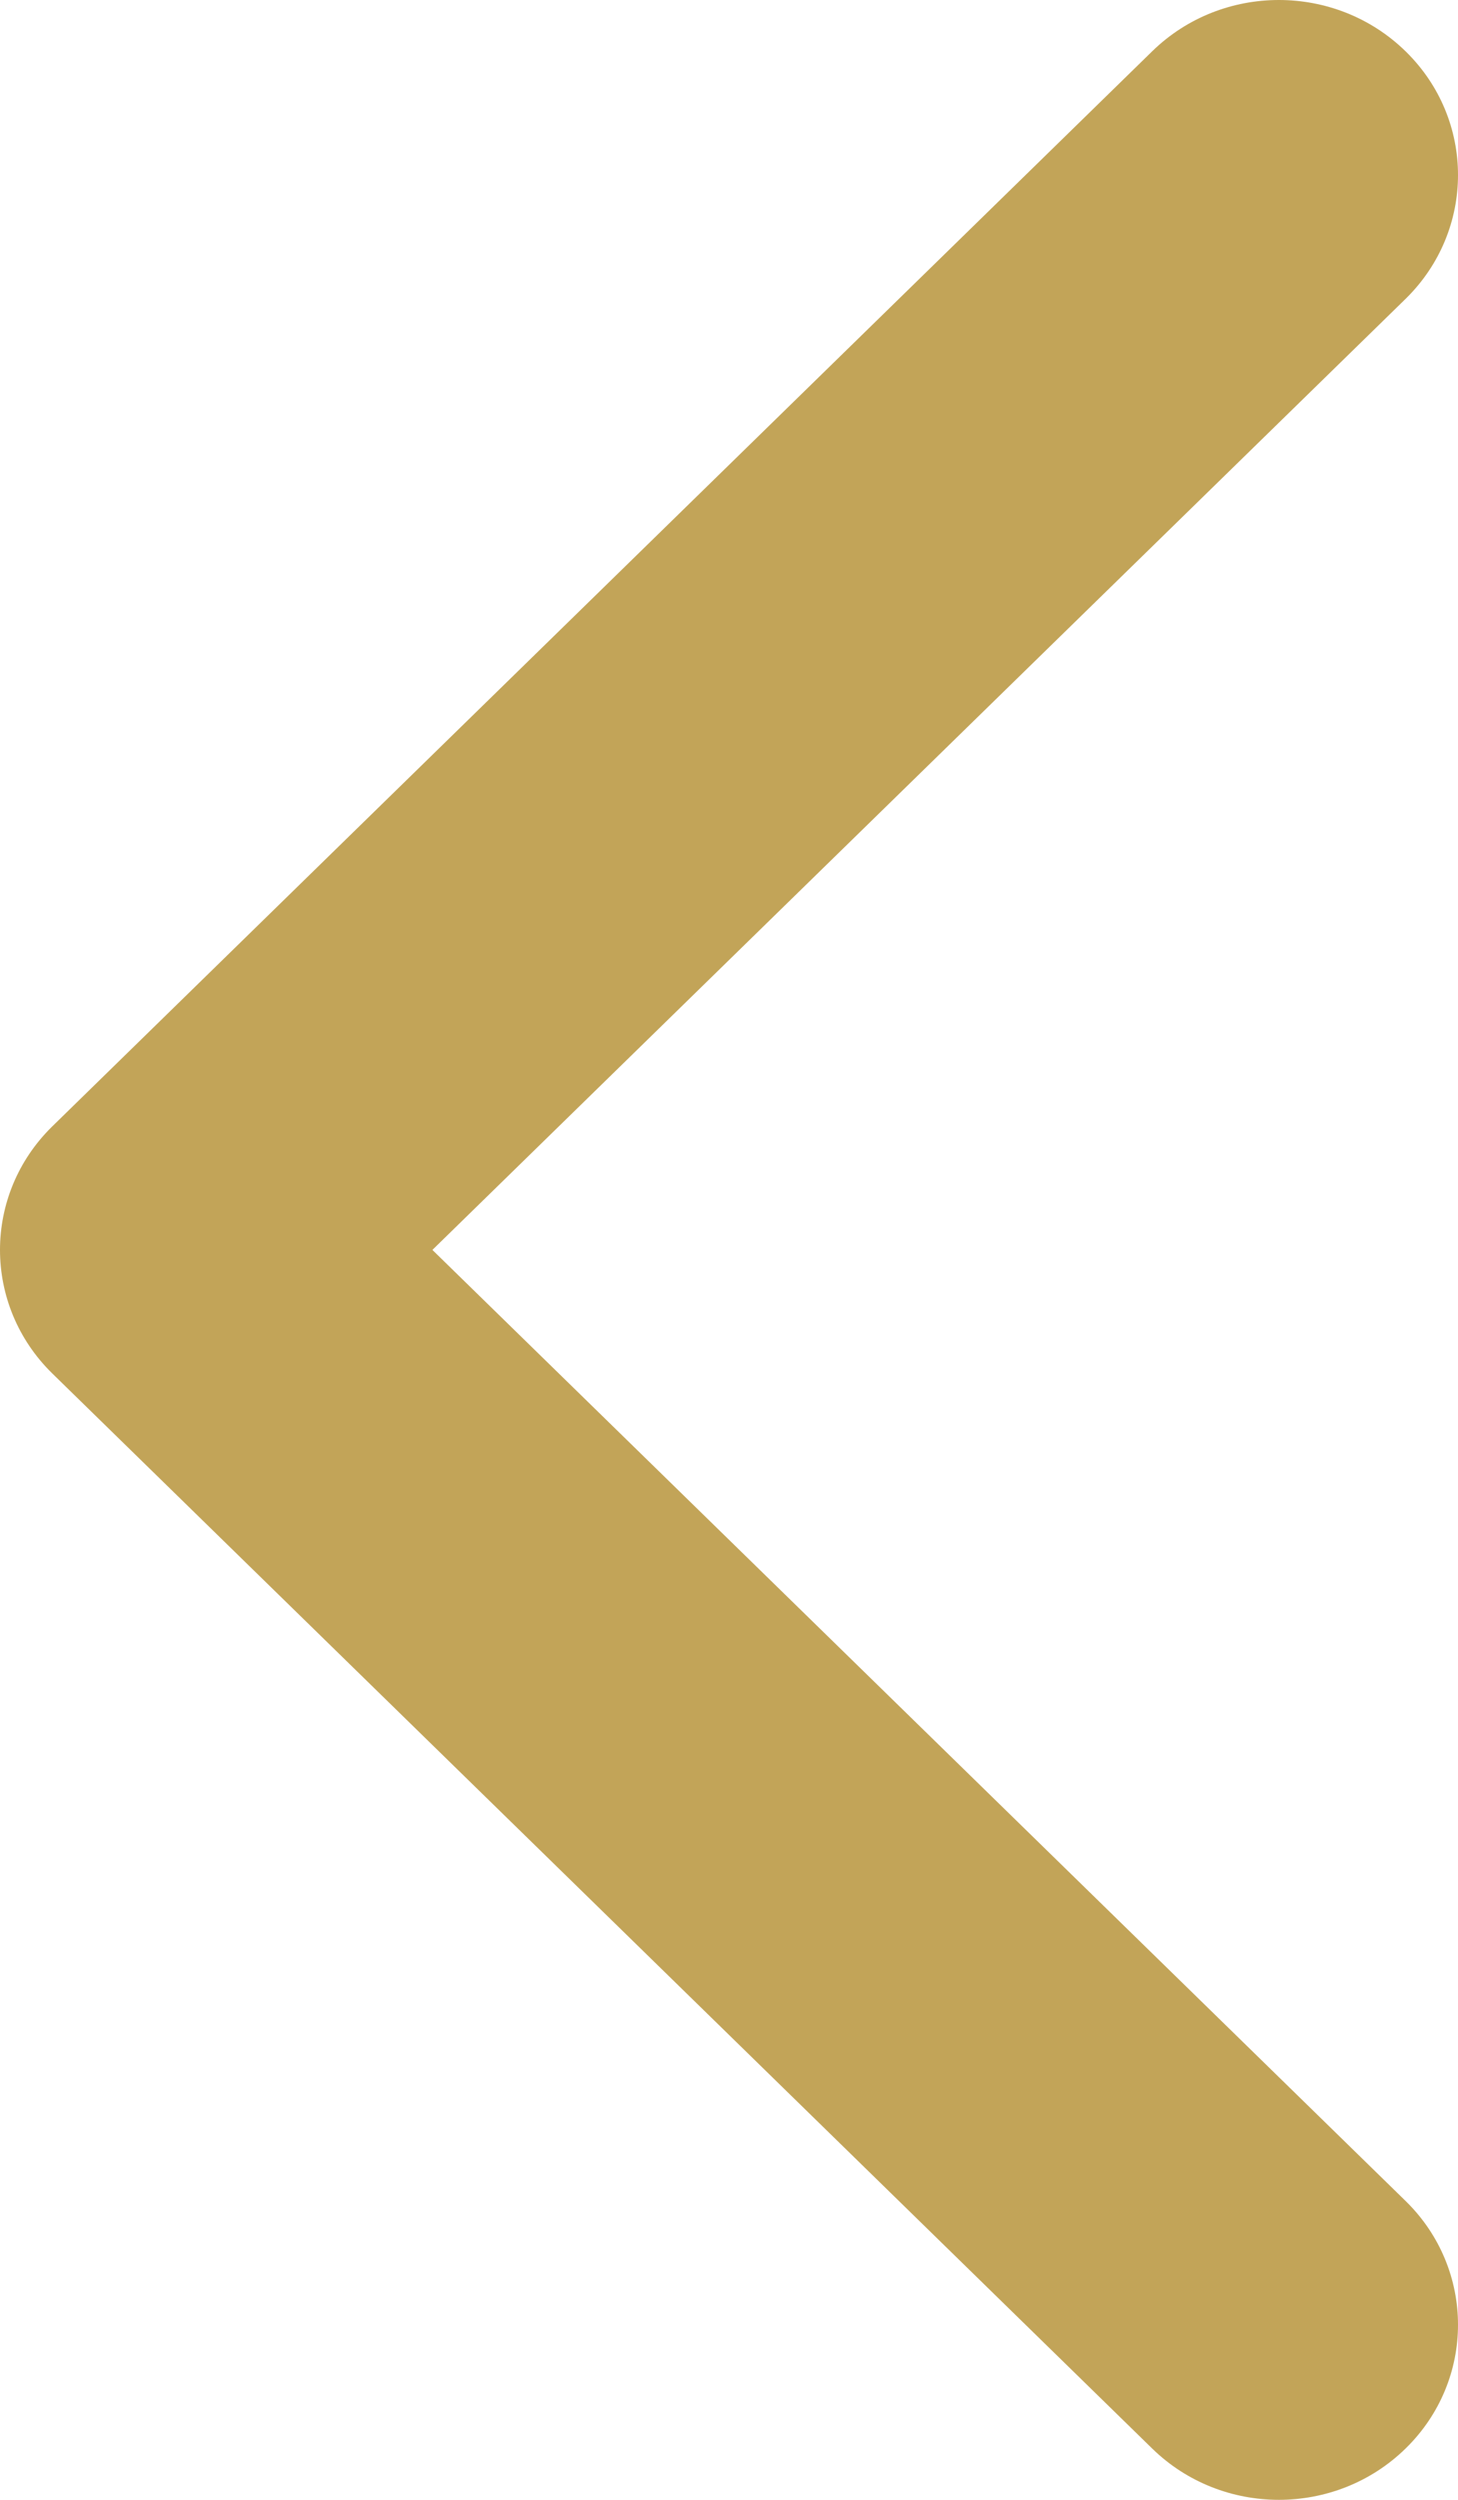 <svg width="7" height="12" viewBox="0 0 7 12" fill="none" xmlns="http://www.w3.org/2000/svg">
<path d="M0.252 6.594L5.532 11.754C5.868 12.082 6.412 12.082 6.748 11.754C7.084 11.426 7.084 10.893 6.748 10.565L2.076 6L6.748 1.435C7.084 1.106 7.084 0.574 6.748 0.246C6.412 -0.082 5.868 -0.082 5.532 0.246L0.252 5.406C0.084 5.57 0 5.785 0 6C0 6.215 0.084 6.43 0.252 6.594Z" fill="#C2A458"/>
</svg>
